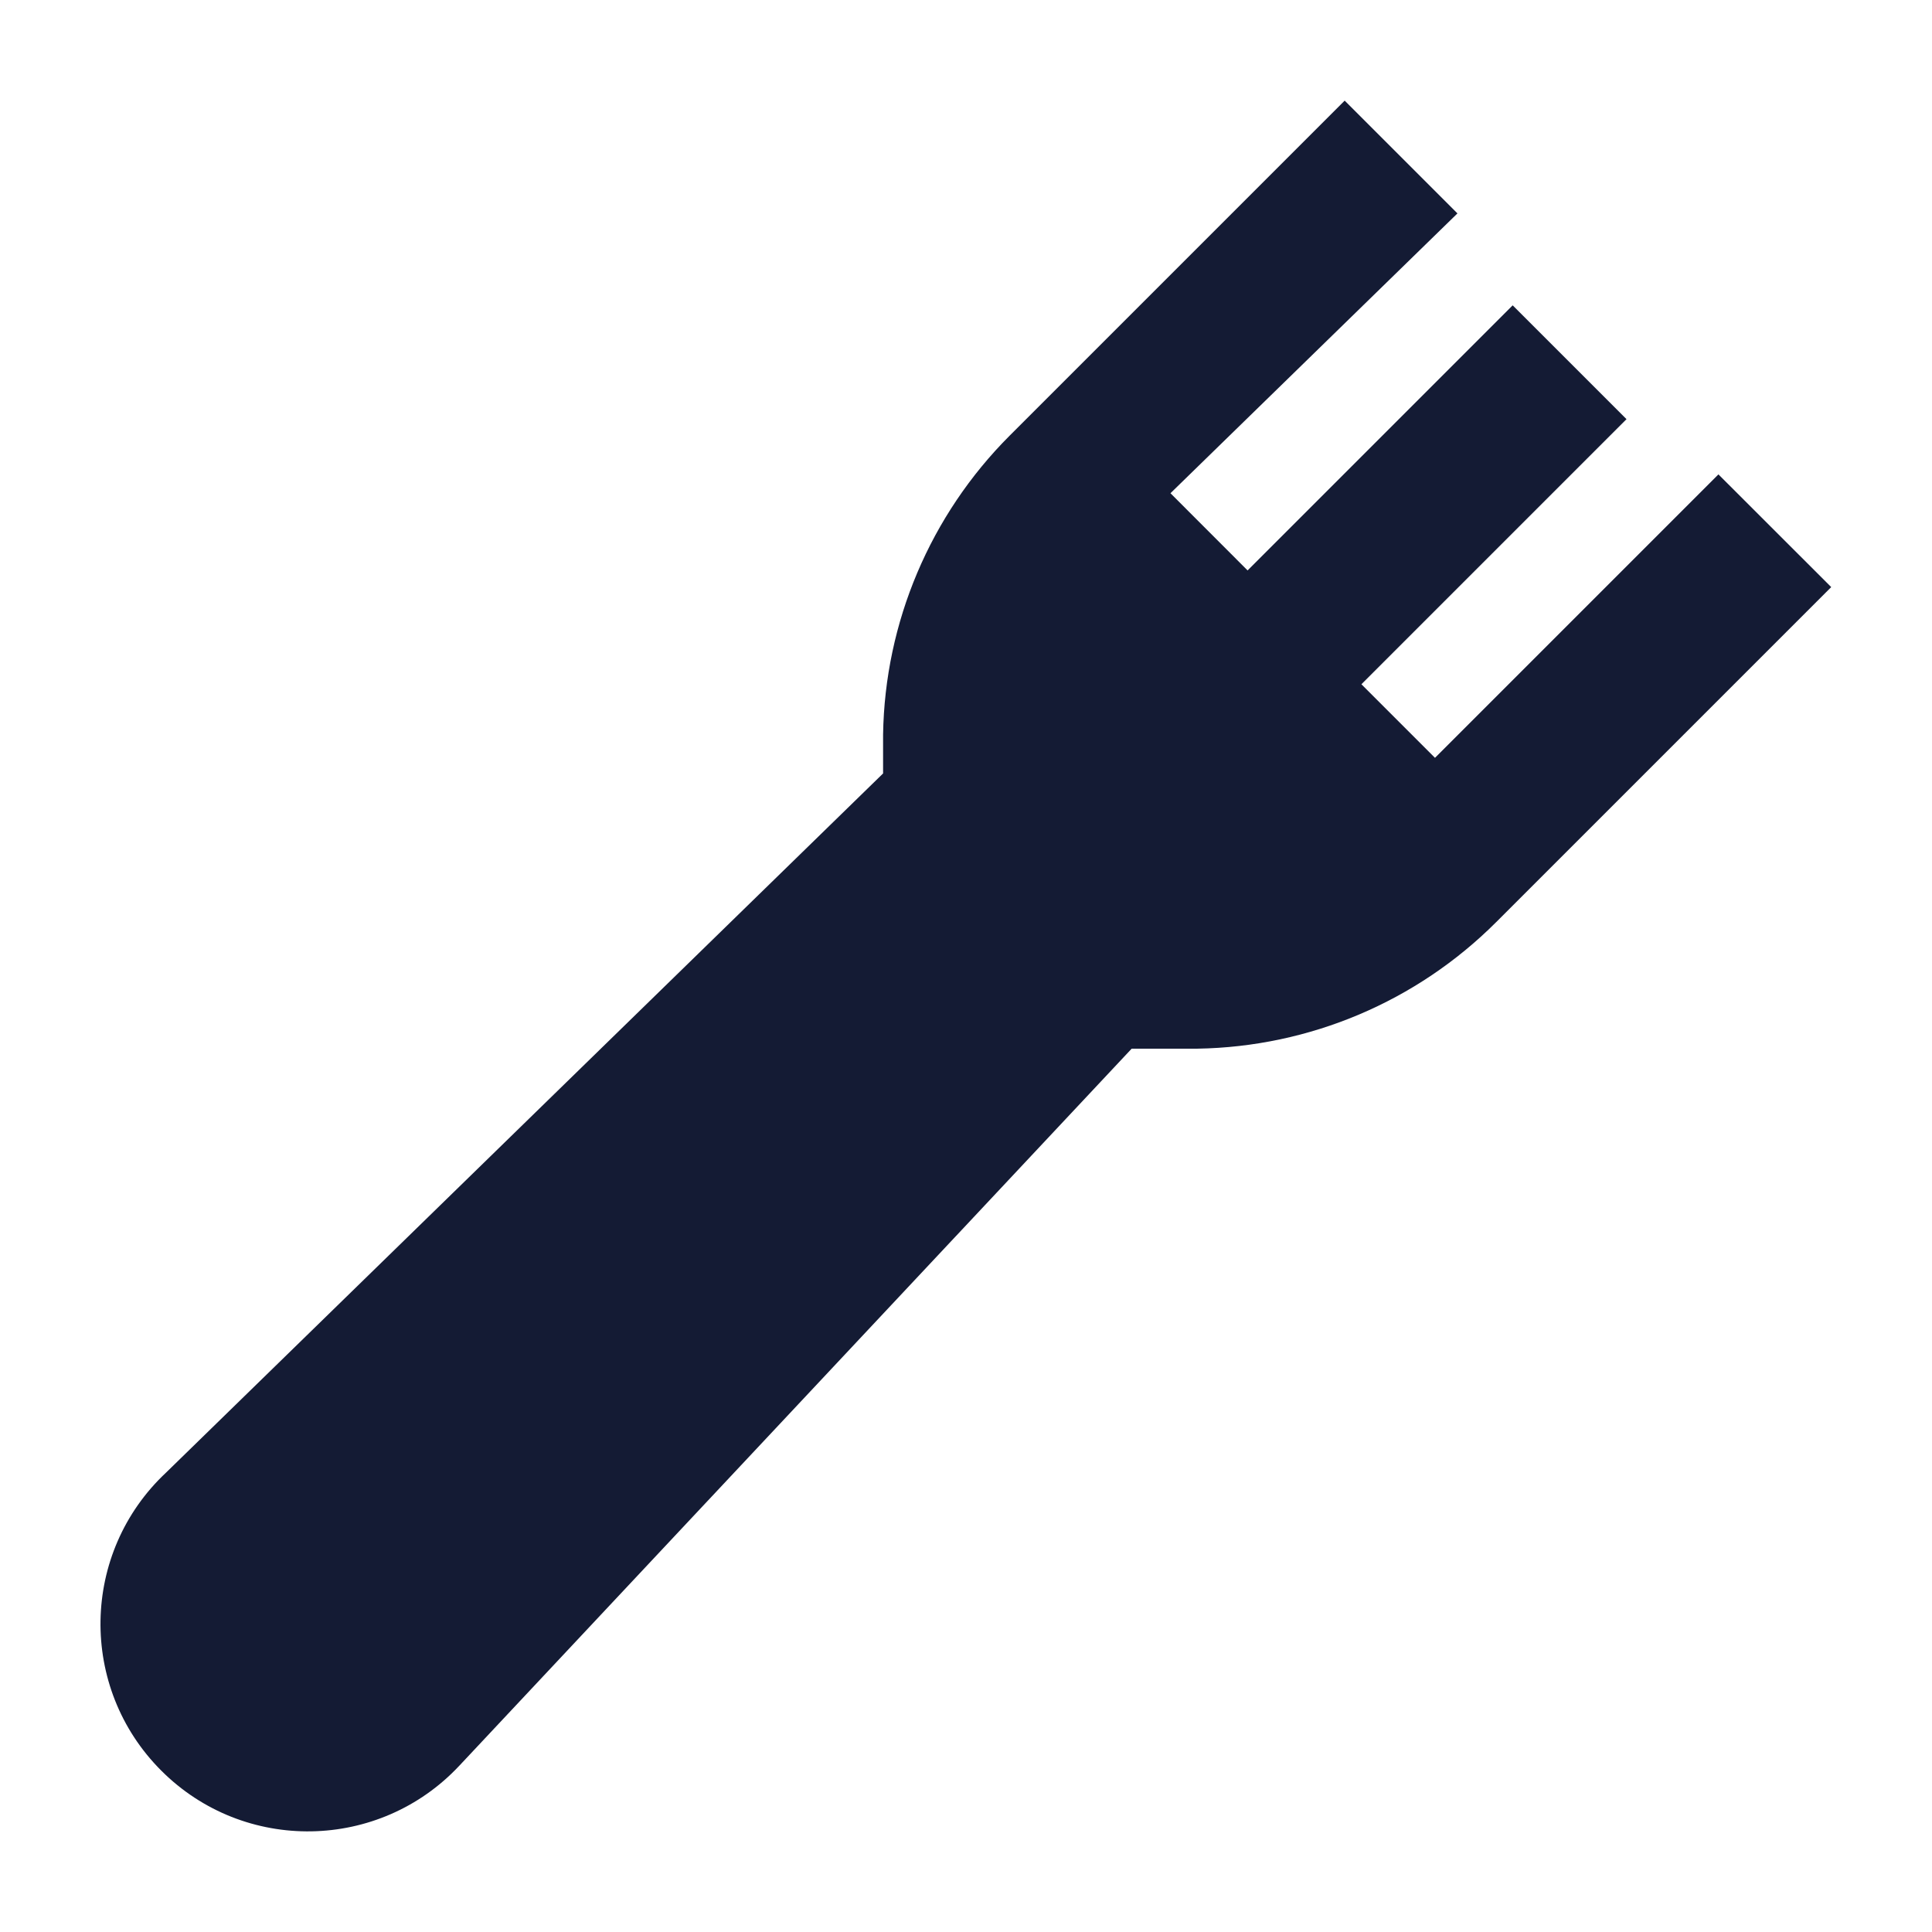 <svg width="24" height="24" viewBox="0 0 24 24" fill="none" xmlns="http://www.w3.org/2000/svg">
<path d="M18.105 2.651L14.54 6.127L15.498 7.086L18.791 3.793L20.205 5.207L16.912 8.5L17.826 9.414L21.347 5.893L22.748 7.293L18.585 11.456C17.599 12.442 16.268 13.005 14.873 13.027L14.858 13.027H14.058L5.707 21.933C4.712 22.997 3.033 23.026 2.003 21.995C0.973 20.965 1.001 19.287 2.064 18.292L10.97 9.608V9.14L10.97 9.124C10.992 7.73 11.556 6.399 12.542 5.412L16.704 1.25L18.105 2.651Z" fill="#141B34"/>
</svg>
